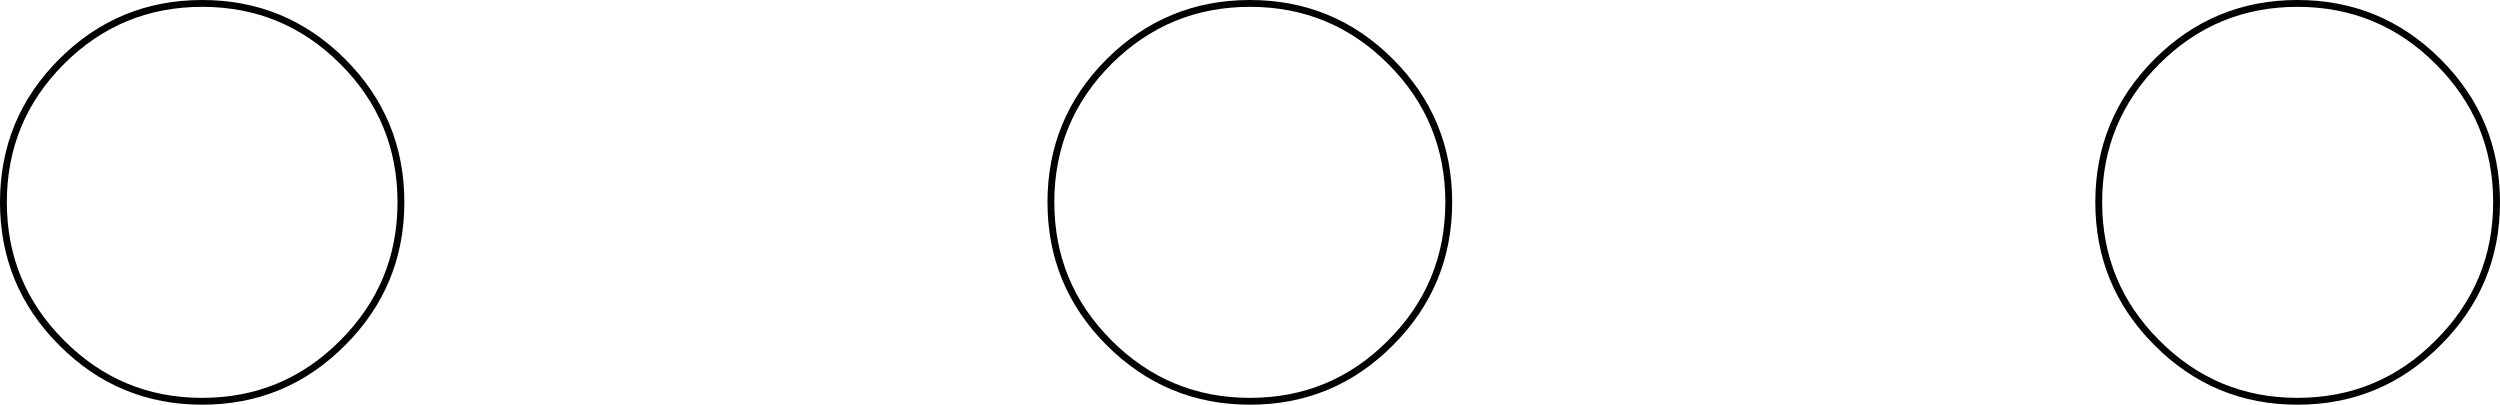 <?xml version="1.0" encoding="UTF-8" standalone="no"?>
<svg xmlns:xlink="http://www.w3.org/1999/xlink" height="59.15px" width="365.4px" xmlns="http://www.w3.org/2000/svg">
  <g transform="matrix(1.0, 0.0, 0.0, 1.0, 182.7, 29.55)">
    <path d="M20.55 -20.55 Q29.05 -12.05 29.05 0.0 29.05 12.05 20.55 20.55 12.05 29.1 0.0 29.1 -12.05 29.1 -20.6 20.55 -29.1 12.05 -29.1 0.0 -29.1 -12.05 -20.6 -20.55 -12.05 -29.05 0.0 -29.05 12.05 -29.05 20.55 -20.55 M153.1 -29.05 Q165.15 -29.05 173.65 -20.55 182.2 -12.05 182.2 0.0 182.2 12.05 173.65 20.55 165.15 29.1 153.1 29.1 141.05 29.1 132.55 20.55 124.05 12.05 124.05 0.0 124.05 -12.05 132.55 -20.55 141.05 -29.05 153.1 -29.05 M-132.6 -20.55 Q-124.1 -12.05 -124.1 0.0 -124.1 12.05 -132.6 20.55 -141.1 29.1 -153.15 29.1 -165.2 29.1 -173.7 20.55 -182.2 12.05 -182.2 0.0 -182.2 -12.05 -173.7 -20.55 -165.2 -29.05 -153.15 -29.05 -141.1 -29.05 -132.6 -20.55" fill="#ffffff" fill-opacity="0.0" fill-rule="evenodd" stroke="none"/>
    <path d="M20.55 -20.55 Q29.05 -12.05 29.05 0.0 29.05 12.05 20.55 20.55 12.05 29.1 0.0 29.1 -12.05 29.1 -20.6 20.55 -29.1 12.05 -29.1 0.0 -29.1 -12.05 -20.6 -20.55 -12.05 -29.05 0.0 -29.05 12.05 -29.05 20.55 -20.55 M153.1 -29.05 Q165.15 -29.05 173.65 -20.55 182.2 -12.05 182.2 0.0 182.2 12.05 173.65 20.55 165.15 29.1 153.1 29.1 141.05 29.1 132.55 20.55 124.05 12.05 124.05 0.0 124.05 -12.05 132.55 -20.55 141.05 -29.05 153.1 -29.05 M-132.6 -20.55 Q-124.1 -12.05 -124.1 0.0 -124.1 12.05 -132.6 20.55 -141.1 29.1 -153.15 29.1 -165.2 29.1 -173.7 20.55 -182.2 12.05 -182.2 0.0 -182.2 -12.05 -173.7 -20.55 -165.2 -29.05 -153.15 -29.05 -141.1 -29.05 -132.6 -20.55" fill="none" stroke="#000000" stroke-linecap="round" stroke-linejoin="miter-clip" stroke-miterlimit="4.0" stroke-width="1.0"/>
  </g>
</svg>
